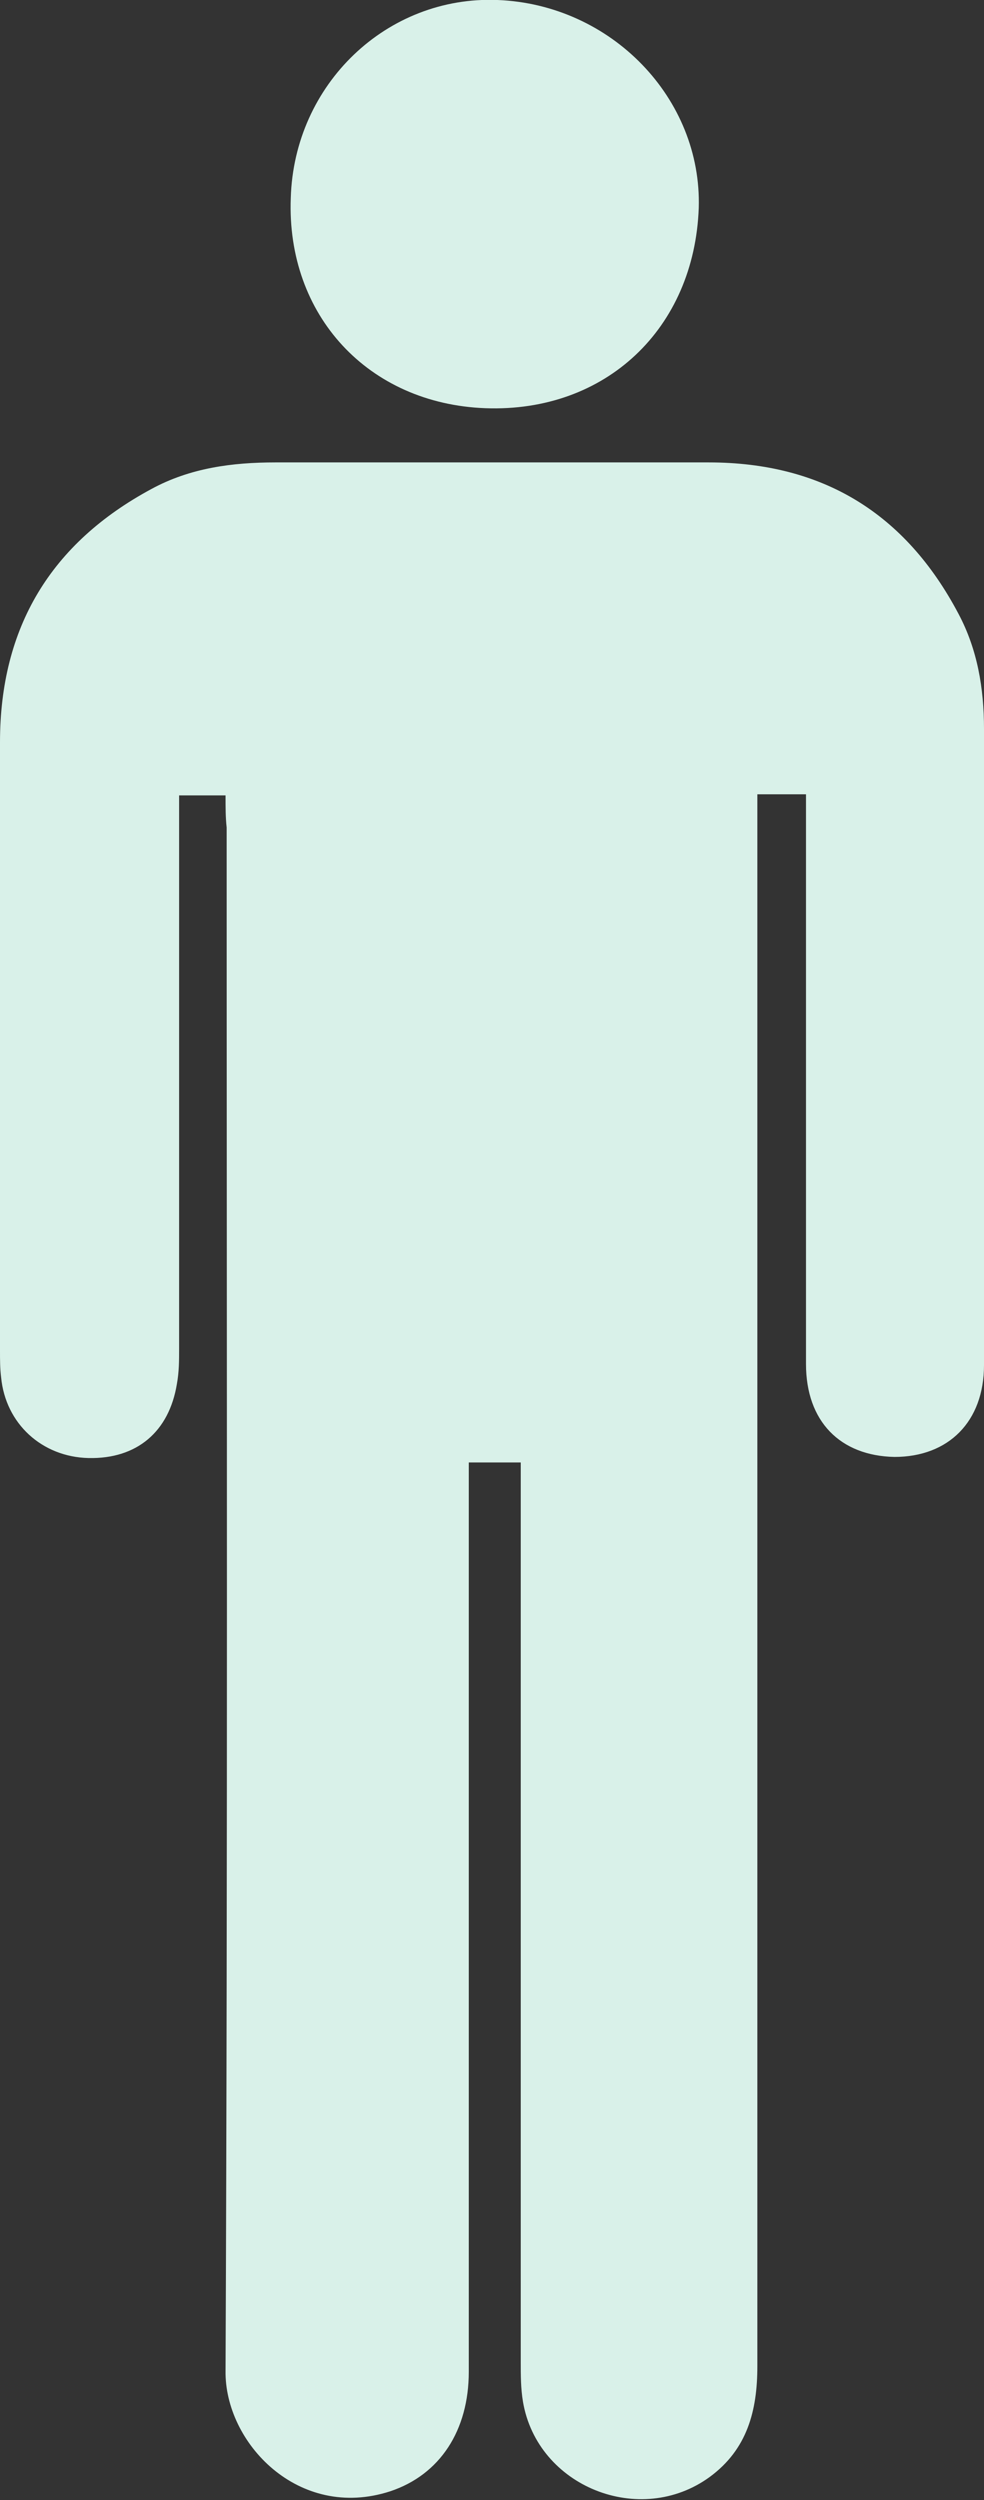 <svg xmlns="http://www.w3.org/2000/svg" viewBox="0 0 89 226" fill="#d9f1e9"><rect x="0" y="0" width="89" height="226" fill="#333333" stroke="none"/><path d="M20.4 71.9h-4.2v50c0 1.1 0 2.1-.2 3.2-.7 4.3-3.6 6.8-8 6.7-4.2-.1-7.5-3.1-7.9-7.3-.1-.8-.1-1.6-.1-2.4v-55c0-10.4 4.6-18 13.7-22.9 3.5-1.9 7.3-2.4 11.2-2.4h39.2c10.3 0 17.8 4.6 22.6 13.7 1.7 3.2 2.3 6.7 2.3 10.4v57.5c0 5.1-3.2 8.3-8.1 8.3-4.9-.1-8-3.2-8-8.4V74.4v-2.6h-4.4v142.1c0 4-.9 7.5-4.3 10-6.3 4.6-15.6.9-16.9-6.8-.2-1.2-.2-2.4-.2-3.6v-78.4-2.9h-4.7v82.2c0 5.3-2.6 9.3-7.1 10.8-8.3 2.7-15-4.4-14.9-10.9.2-46.5.1-93 .1-139.5-.1-.9-.1-1.8-.1-2.9zM63.2 18.8c-.4 10.9-8.4 18.5-19.3 18.1-10.6-.4-18-8.4-17.6-19C26.6 7.6 35-.4 45 0c10.3.4 18.5 8.9 18.2 18.8z"/></svg>